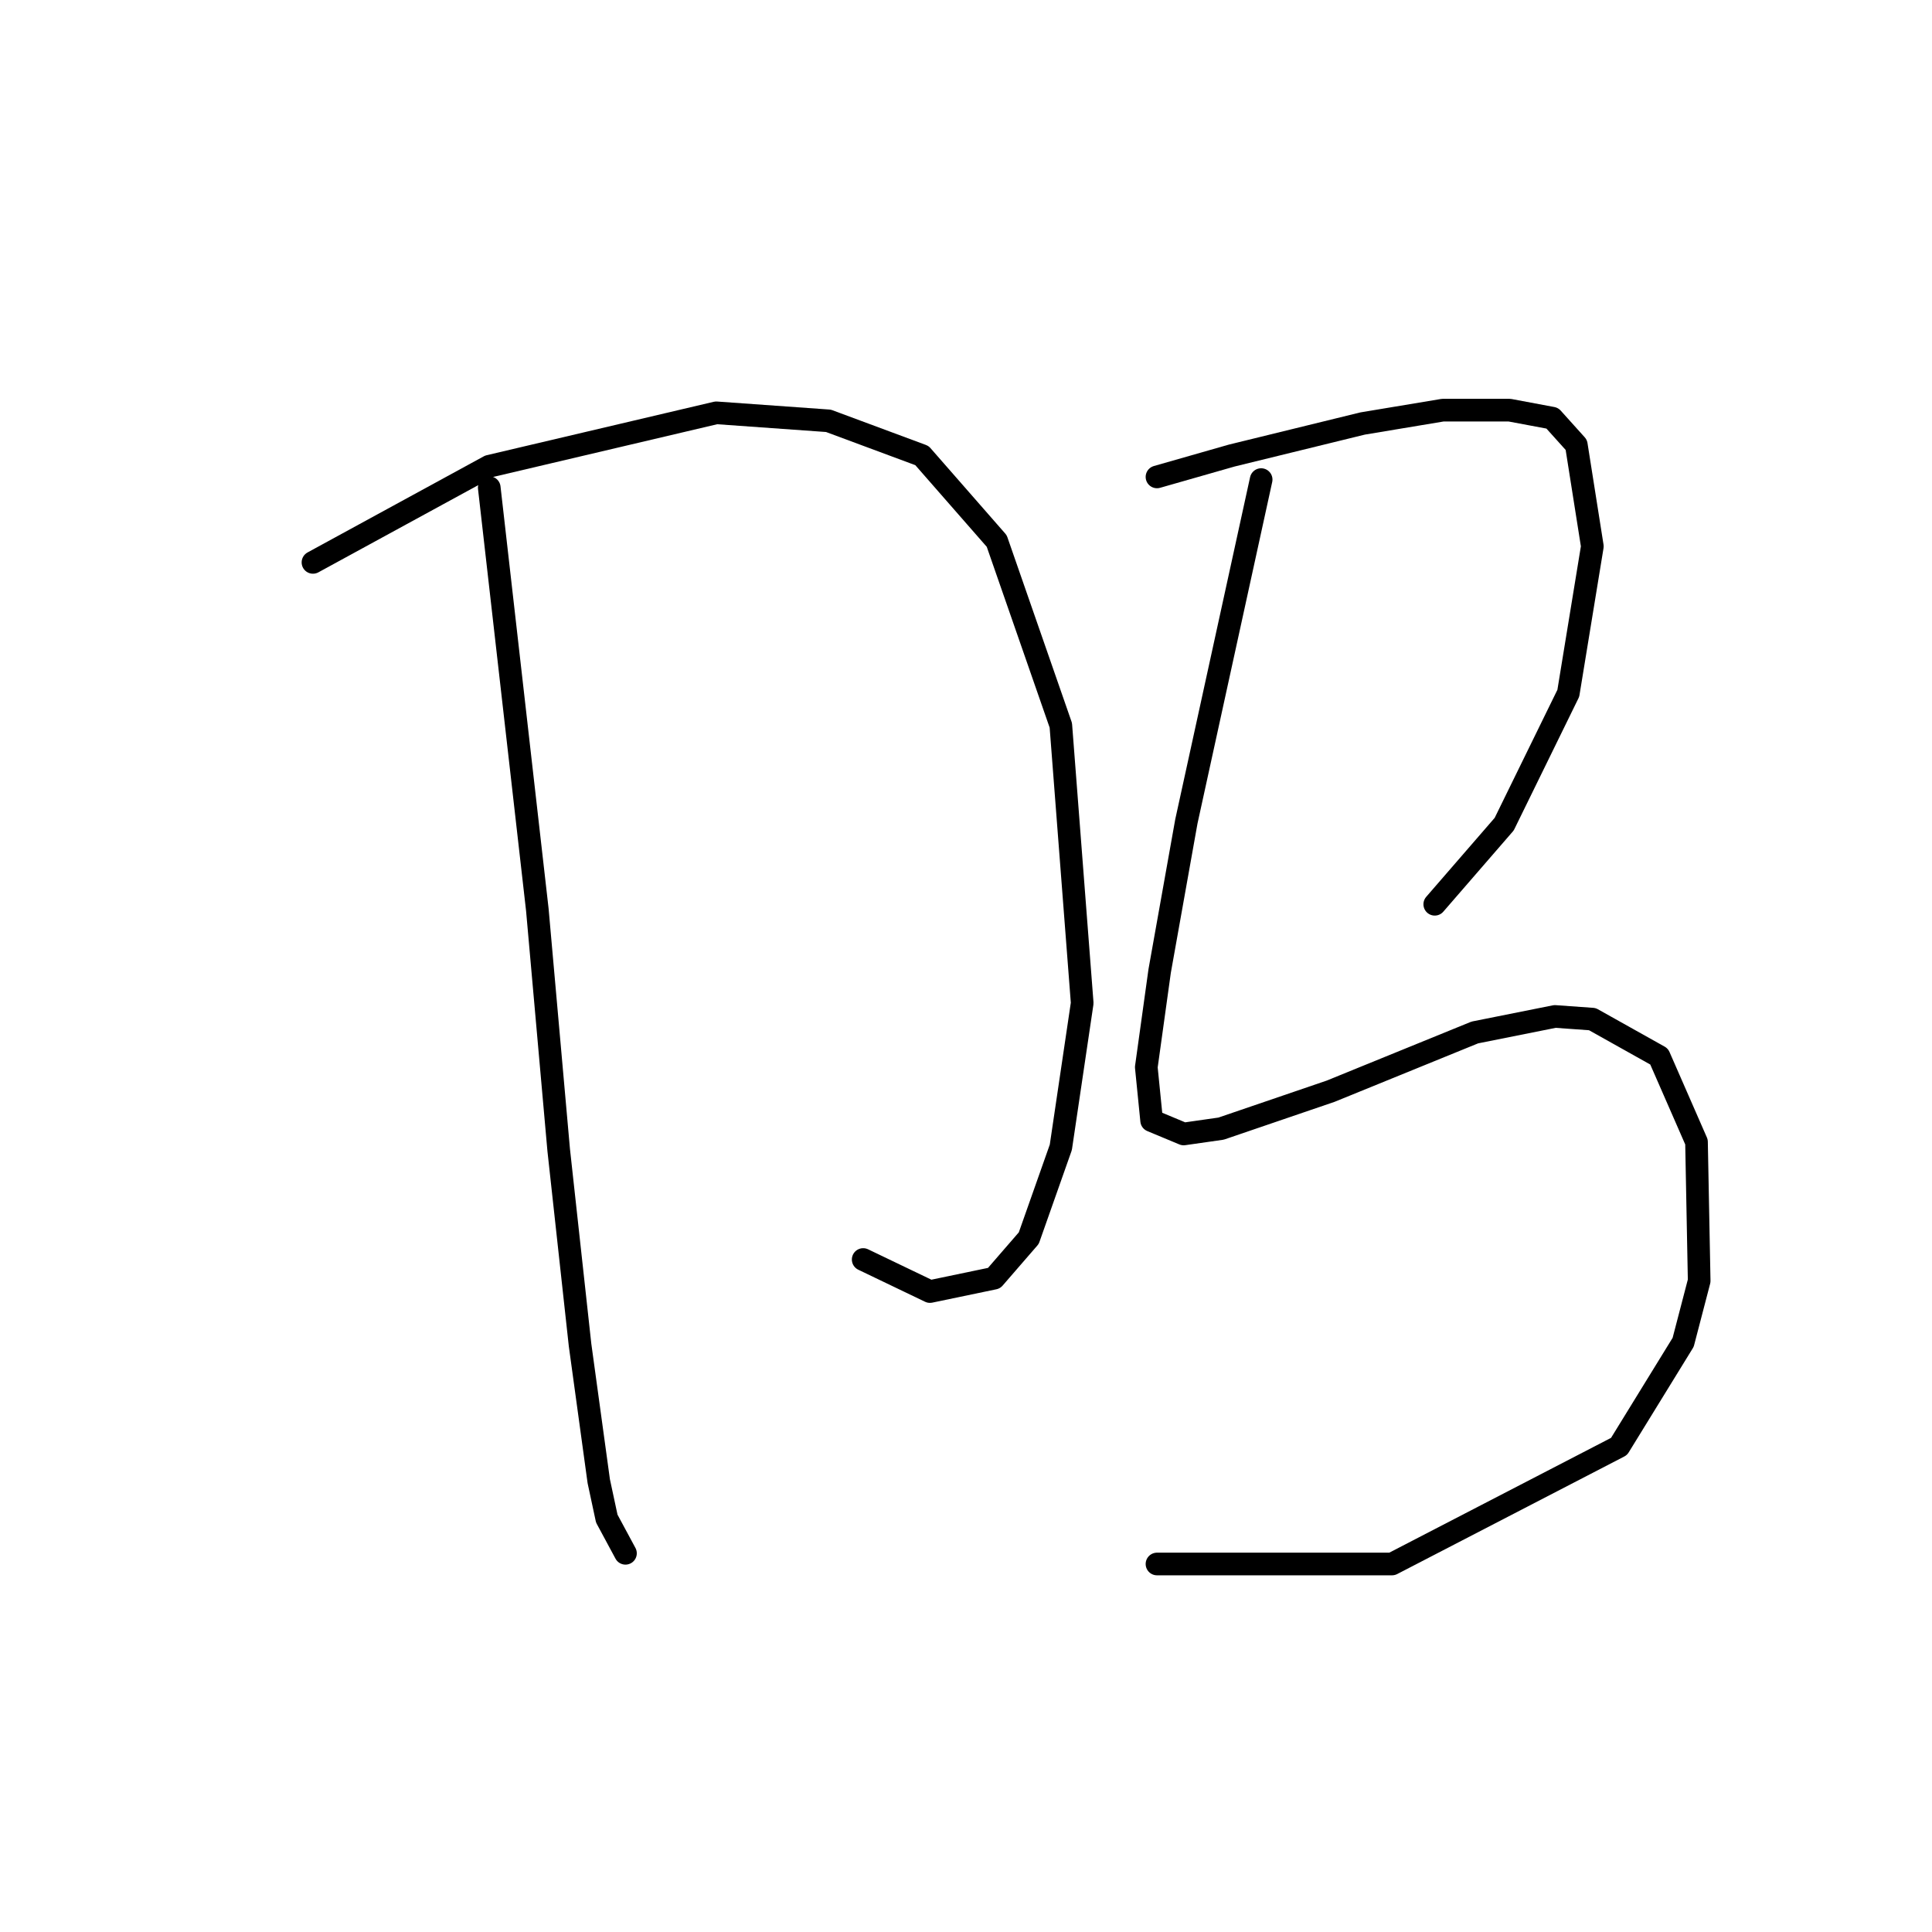 <?xml version="1.0" standalone="no"?>
    <svg width="256" height="256" xmlns="http://www.w3.org/2000/svg" version="1.1">
    <polyline stroke="black" stroke-width="3" stroke-linecap="round" fill="transparent" stroke-linejoin="round" points="41.47 74.52 53.149 68.149 64.828 61.779 94.911 54.701 109.775 55.762 122.162 60.363 132.071 71.688 140.565 96.108 143.397 132.915 140.565 152.026 136.318 164.059 131.717 169.368 123.224 171.138 114.376 166.891 114.376 166.891 " />
        <polyline stroke="black" stroke-width="3" stroke-linecap="round" fill="transparent" stroke-linejoin="round" points="64.828 64.61 68.013 92.569 71.198 120.528 74.03 152.38 76.861 178.216 79.338 196.265 80.4 201.22 82.878 205.821 82.878 205.821 " />
        <polyline stroke="black" stroke-width="3" stroke-linecap="round" fill="transparent" stroke-linejoin="round" points="153.306 63.194 158.261 61.779 163.216 60.363 180.557 56.116 191.175 54.347 200.022 54.347 205.685 55.408 208.87 58.947 210.994 72.396 207.809 91.861 199.315 109.203 190.113 119.82 190.113 119.82 " />
        <polyline stroke="black" stroke-width="3" stroke-linecap="round" fill="transparent" stroke-linejoin="round" points="167.109 63.548 162.154 86.199 157.199 108.849 153.66 128.668 151.89 141.409 152.598 148.487 156.845 150.257 161.8 149.549 176.31 144.594 195.422 136.808 206.039 134.685 210.994 135.039 219.842 139.993 224.796 151.319 225.15 169.722 223.027 177.862 214.533 191.664 184.45 207.237 153.306 207.237 153.306 207.237 " />
        </svg>